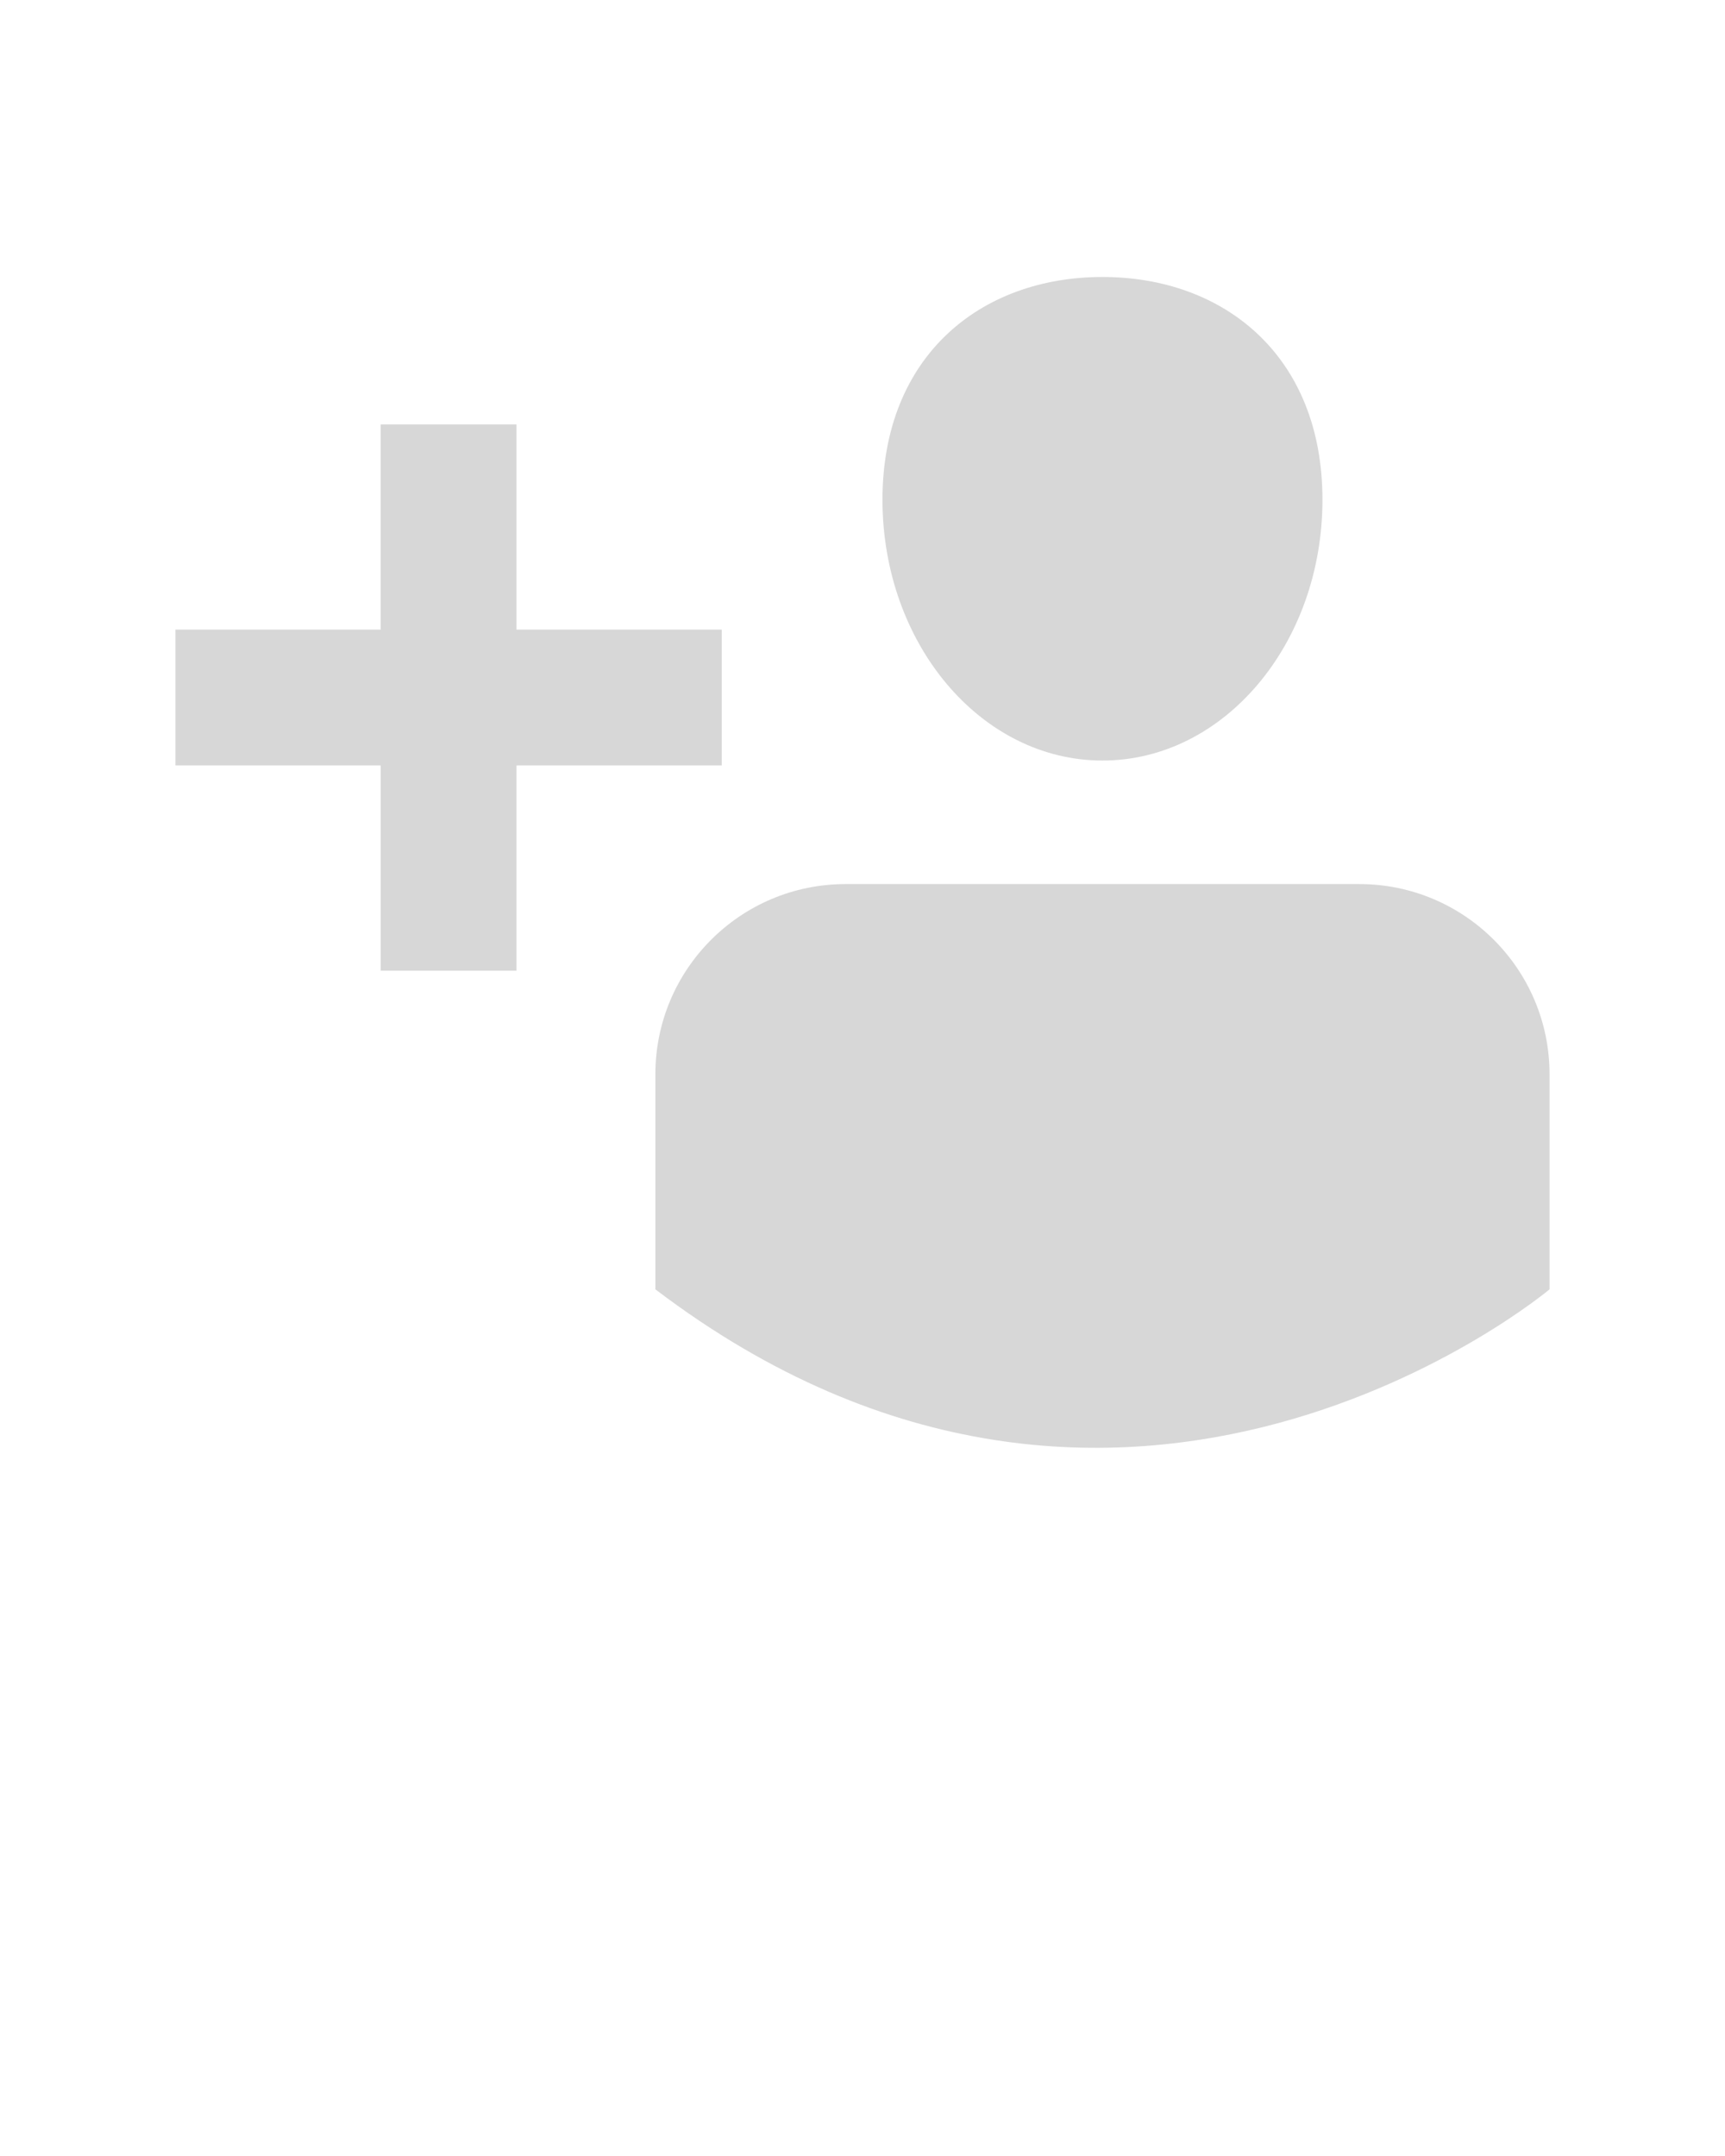 <svg xmlns="http://www.w3.org/2000/svg" xmlns:xlink="http://www.w3.org/1999/xlink" version="1.1" x="0px" y="0px" viewBox="0 0 100 125" enable-background="new 0 0 100 100" xml:space="preserve"><path fill="#d7d7d7" d="M78.801,51.257H49.021c-6.091,0-11.028,4.938-11.028,11.03v12.466c27.214,20.674,51.836,0,51.836,0V62.287  C89.829,56.194,84.891,51.257,78.801,51.257z M63.911,44.095c7.043,0,12.753-6.77,12.753-15.122c0-8.35-5.71-12.914-12.753-12.914  s-12.753,4.564-12.753,12.914C51.158,37.325,56.868,44.095,63.911,44.095z M41.838,36.503H29.942V24.607h-7.876v11.896H10.171v7.876  h11.896v11.896h7.876V44.379h11.896V36.503z"/></svg>